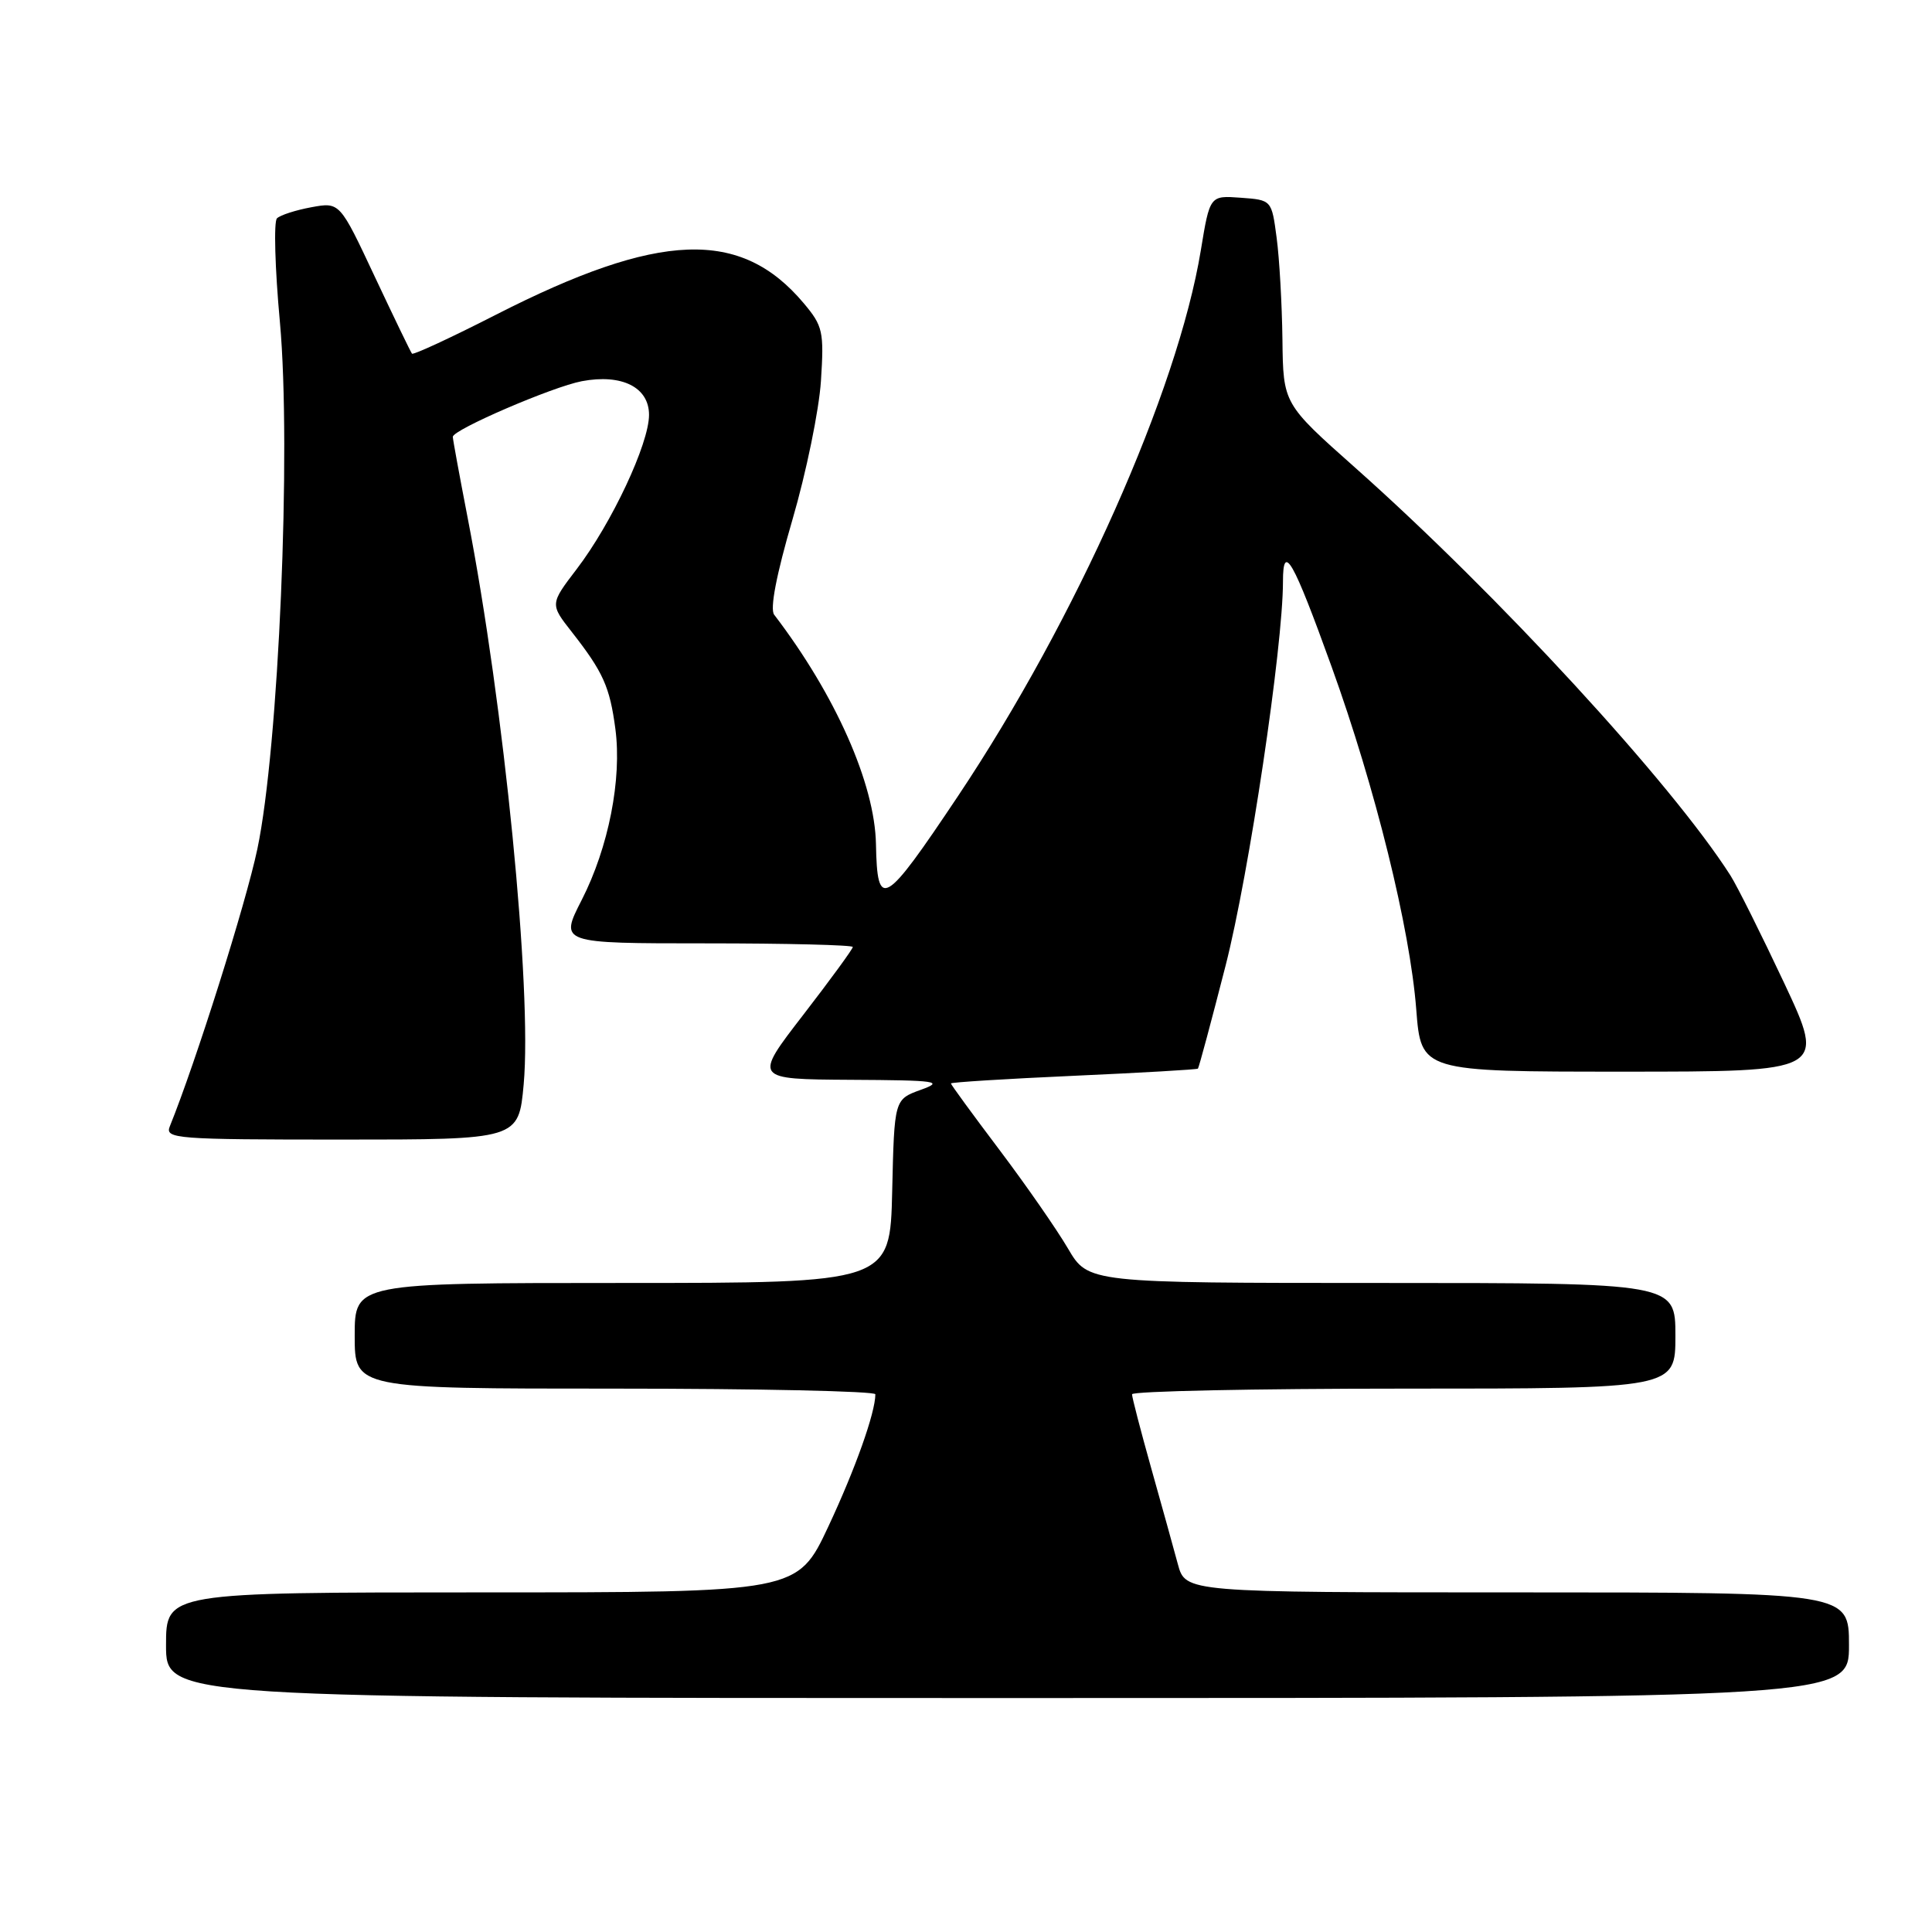 <?xml version="1.0" encoding="UTF-8" standalone="no"?>
<!DOCTYPE svg PUBLIC "-//W3C//DTD SVG 1.1//EN" "http://www.w3.org/Graphics/SVG/1.1/DTD/svg11.dtd" >
<svg xmlns="http://www.w3.org/2000/svg" xmlns:xlink="http://www.w3.org/1999/xlink" version="1.1" viewBox="0 0 256 256">
 <g >
 <path fill="currentColor"
d=" M 245.00 218.00 C 245.00 211.00 245.00 211.00 201.04 211.00 C 157.08 211.00 157.08 211.00 156.07 207.25 C 155.52 205.19 153.92 199.45 152.53 194.50 C 151.14 189.55 150.00 185.16 150.00 184.75 C 150.00 184.34 166.20 184.00 186.00 184.00 C 222.00 184.00 222.00 184.00 222.00 177.00 C 222.00 170.00 222.00 170.00 183.10 170.00 C 144.19 170.00 144.19 170.00 141.51 165.43 C 140.04 162.92 135.95 157.03 132.42 152.35 C 128.89 147.67 126.00 143.72 126.00 143.56 C 126.00 143.41 133.31 142.95 142.25 142.55 C 151.19 142.15 158.60 141.72 158.73 141.60 C 158.86 141.47 160.51 135.32 162.40 127.94 C 165.51 115.78 170.00 85.70 170.00 77.05 C 170.00 71.82 171.32 74.14 176.44 88.33 C 182.23 104.37 186.83 122.99 187.66 133.75 C 188.30 142.00 188.30 142.00 215.11 142.00 C 241.92 142.00 241.92 142.00 236.41 130.25 C 233.37 123.79 230.17 117.38 229.29 116.00 C 221.47 103.75 198.47 78.77 179.60 62.00 C 170.03 53.50 170.03 53.50 169.93 45.00 C 169.87 40.33 169.53 34.25 169.16 31.50 C 168.50 26.50 168.50 26.50 164.40 26.20 C 160.31 25.90 160.31 25.90 159.11 33.20 C 156.04 51.82 142.57 82.09 126.93 105.50 C 117.13 120.16 116.24 120.68 116.07 111.86 C 115.92 103.84 110.69 92.06 102.58 81.45 C 102.00 80.68 102.87 76.16 105.00 68.87 C 106.83 62.62 108.53 54.33 108.78 50.47 C 109.20 43.93 109.04 43.20 106.49 40.17 C 98.14 30.25 87.37 30.66 65.70 41.71 C 59.75 44.75 54.76 47.06 54.59 46.86 C 54.42 46.66 52.20 42.06 49.65 36.64 C 45.02 26.77 45.02 26.77 41.26 27.46 C 39.19 27.84 37.14 28.50 36.70 28.93 C 36.26 29.35 36.43 35.55 37.09 42.69 C 38.62 59.54 36.93 99.09 34.10 112.50 C 32.57 119.77 25.93 140.78 22.50 149.25 C 21.83 150.89 23.30 151.00 45.26 151.00 C 68.72 151.00 68.72 151.00 69.39 143.68 C 70.52 131.19 66.79 93.41 61.96 68.58 C 60.89 63.04 60.00 58.22 60.00 57.88 C 60.00 56.94 73.23 51.24 77.10 50.51 C 82.41 49.51 86.00 51.32 86.00 54.97 C 86.00 58.79 81.06 69.32 76.42 75.40 C 72.87 80.05 72.87 80.05 75.79 83.77 C 79.92 89.05 80.80 91.00 81.54 96.58 C 82.42 103.23 80.64 112.28 77.08 119.25 C 74.14 125.00 74.14 125.00 93.57 125.00 C 104.26 125.00 113.00 125.22 113.00 125.48 C 113.00 125.75 110.04 129.80 106.43 134.48 C 99.85 143.00 99.85 143.00 112.68 143.08 C 124.23 143.14 125.15 143.28 122.00 144.41 C 118.50 145.68 118.50 145.68 118.22 157.84 C 117.94 170.00 117.94 170.00 82.47 170.00 C 47.00 170.00 47.00 170.00 47.00 177.00 C 47.00 184.00 47.00 184.00 81.50 184.00 C 100.47 184.00 116.00 184.34 115.99 184.75 C 115.98 187.21 113.33 194.65 109.77 202.25 C 105.67 211.00 105.67 211.00 63.83 211.00 C 22.00 211.00 22.00 211.00 22.00 218.00 C 22.00 225.00 22.00 225.00 133.50 225.00 C 245.00 225.00 245.00 225.00 245.00 218.00 Z "/>
</g>
</svg>